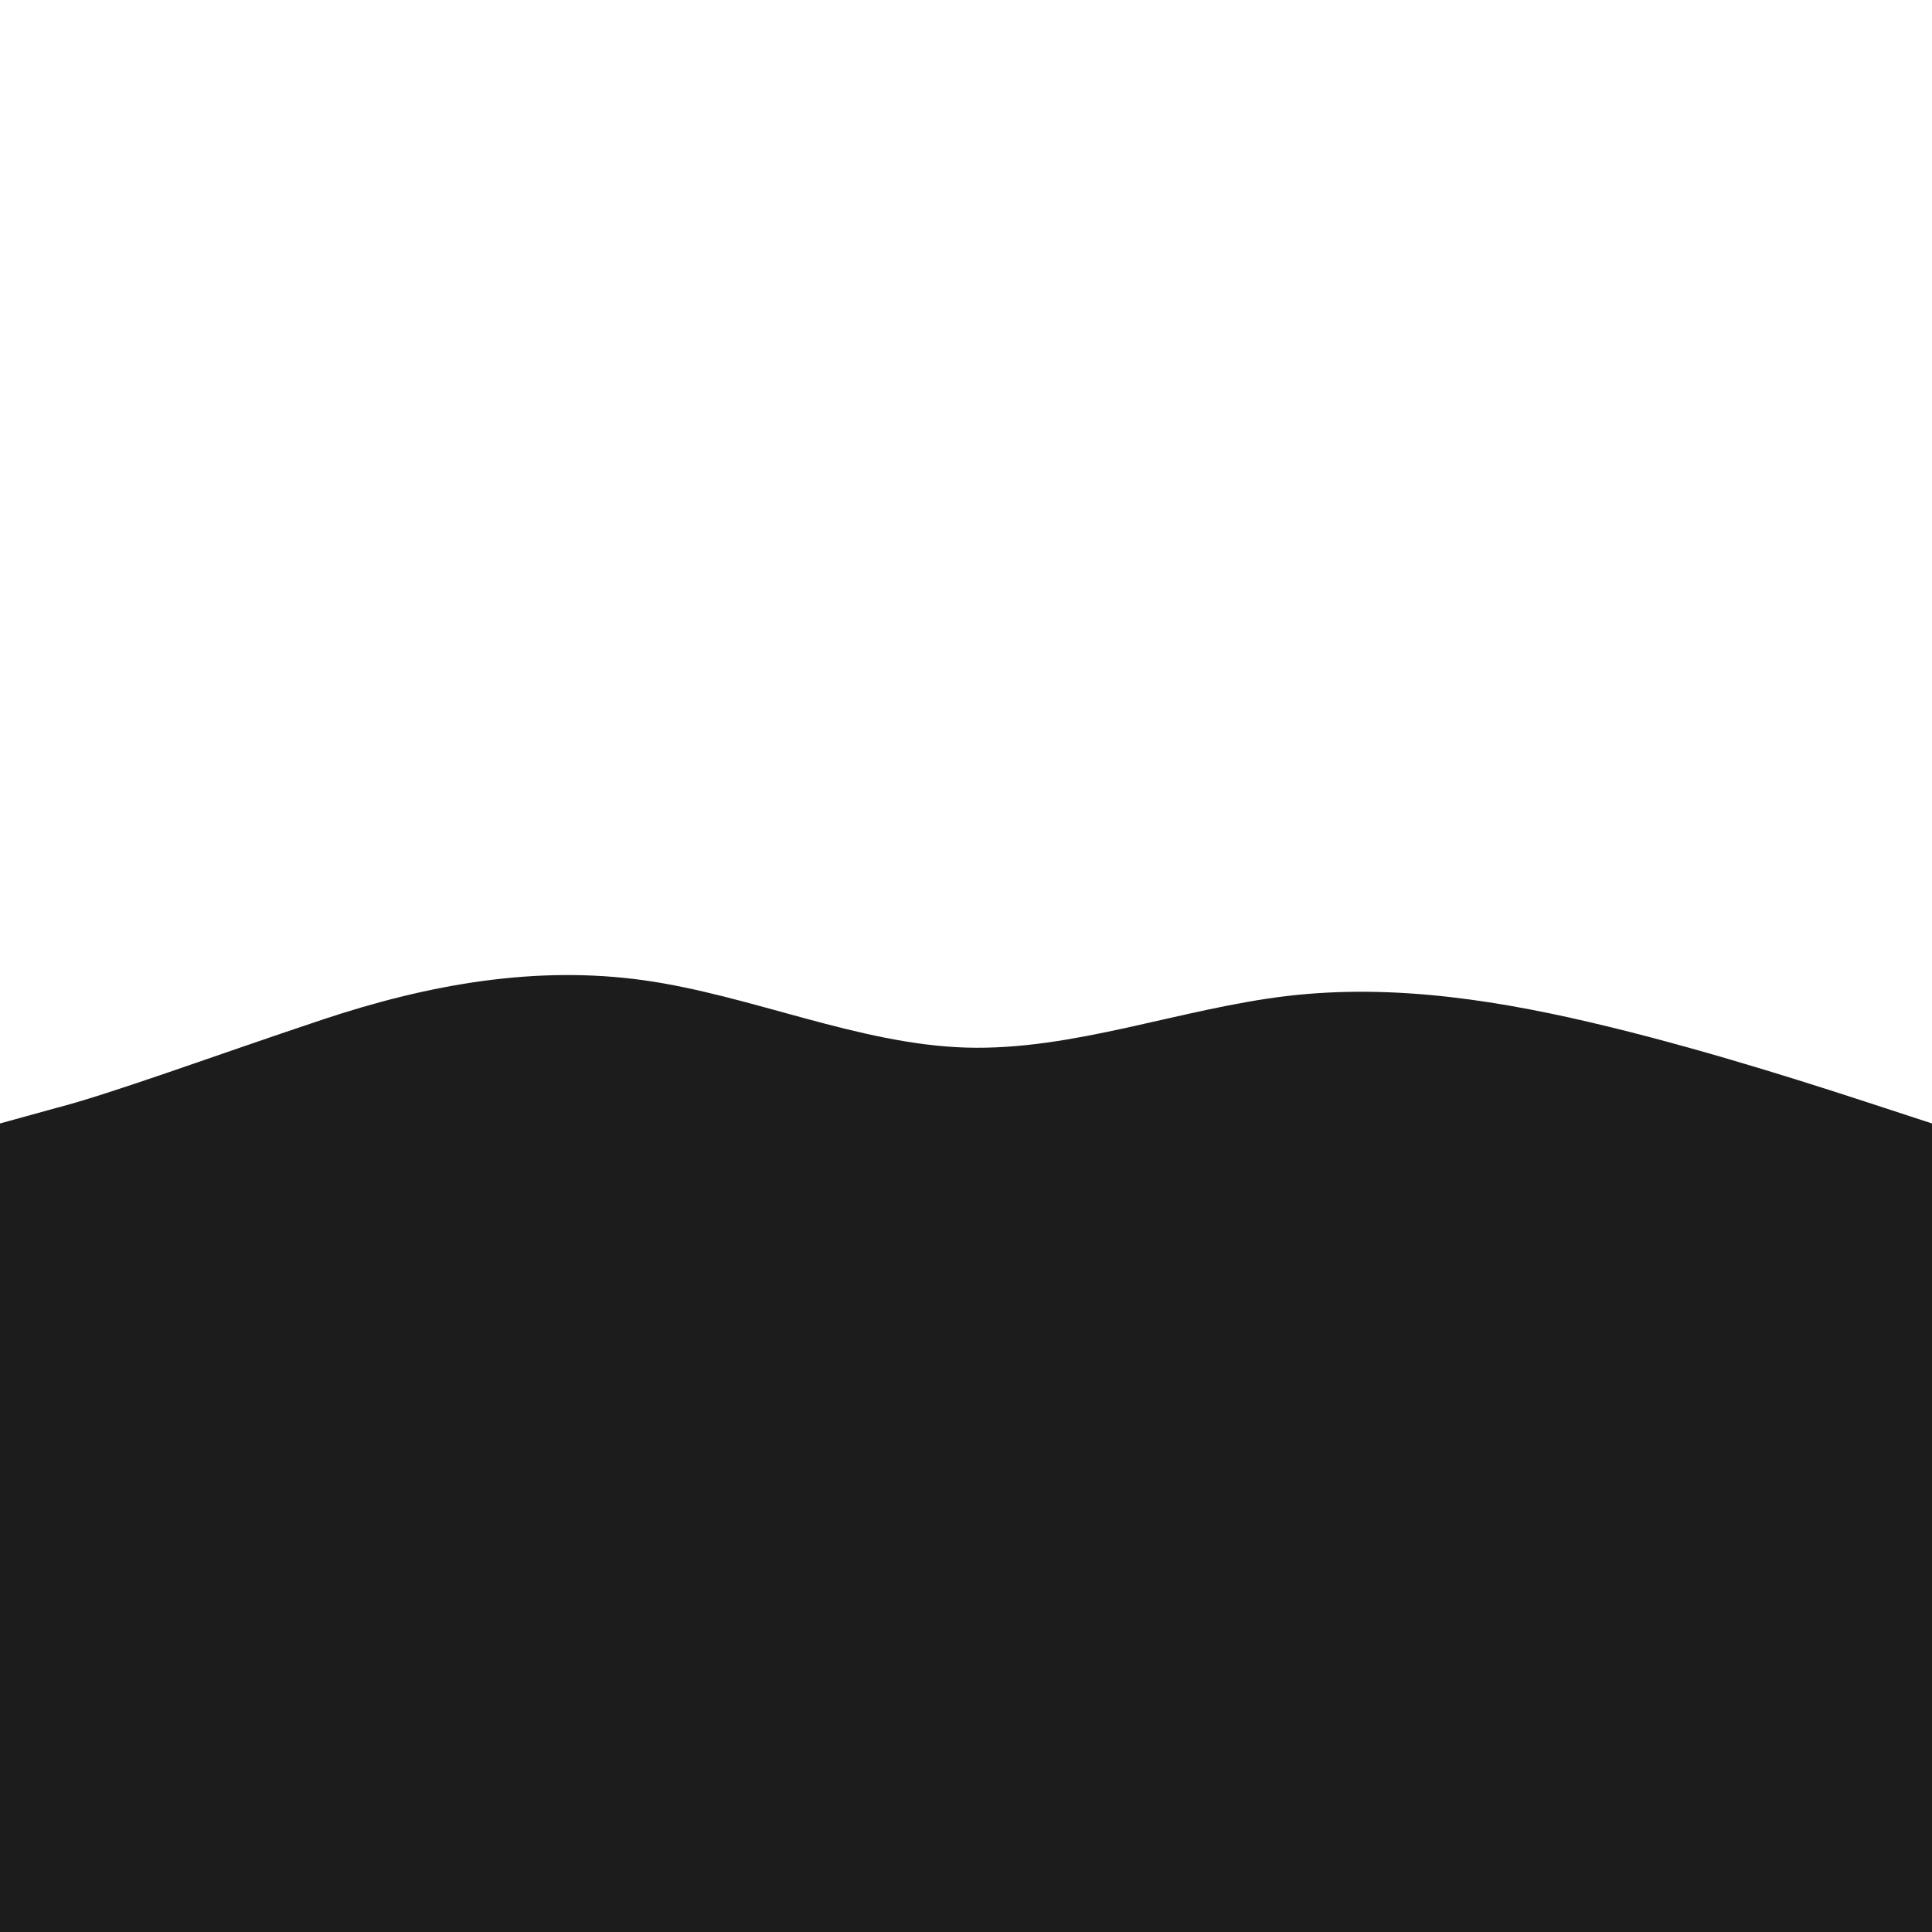 <svg id="visual" viewBox="0 0 8000 8000" width="8000" height="8000" xmlns="http://www.w3.org/2000/svg"
     xmlns:xlink="http://www.w3.org/1999/xlink" version="1.1">
    <path d="M 0 4652 L 232 4588 C 458 4530 888.7 4371 1333.2 4222.7 C 1777.7 4074.3 2222.3 3996.7 2666.8 4059.2 C 3111.3 4121.7 3555.7 4324.3 4000 4337.8 C 4444.3 4351.3 4888.7 4175.7 5333.2 4123.8 C 5777.7 4072 6222.3 4144 6666.8 4252.7 C 7111.3 4361.3 7555.7 4506.7 7777.8 4579.3 L 8000 4652 L 8000 8001 L 7777.8 8001 C 7555.7 8001 7111.3 8001 6666.8 8001 C 6222.3 8001 5777.7 8001 5333.2 8001 C 4888.7 8001 4444.3 8001 4000 8001 C 3555.7 8001 3111.3 8001 2666.8 8001 C 2222.3 8001 1777.7 8001 1333.2 8001 C 888.7 8001 444.3 8001 222.2 8001 L 0 8001 Z"
          fill="#1c1c1c"></path>
</svg>